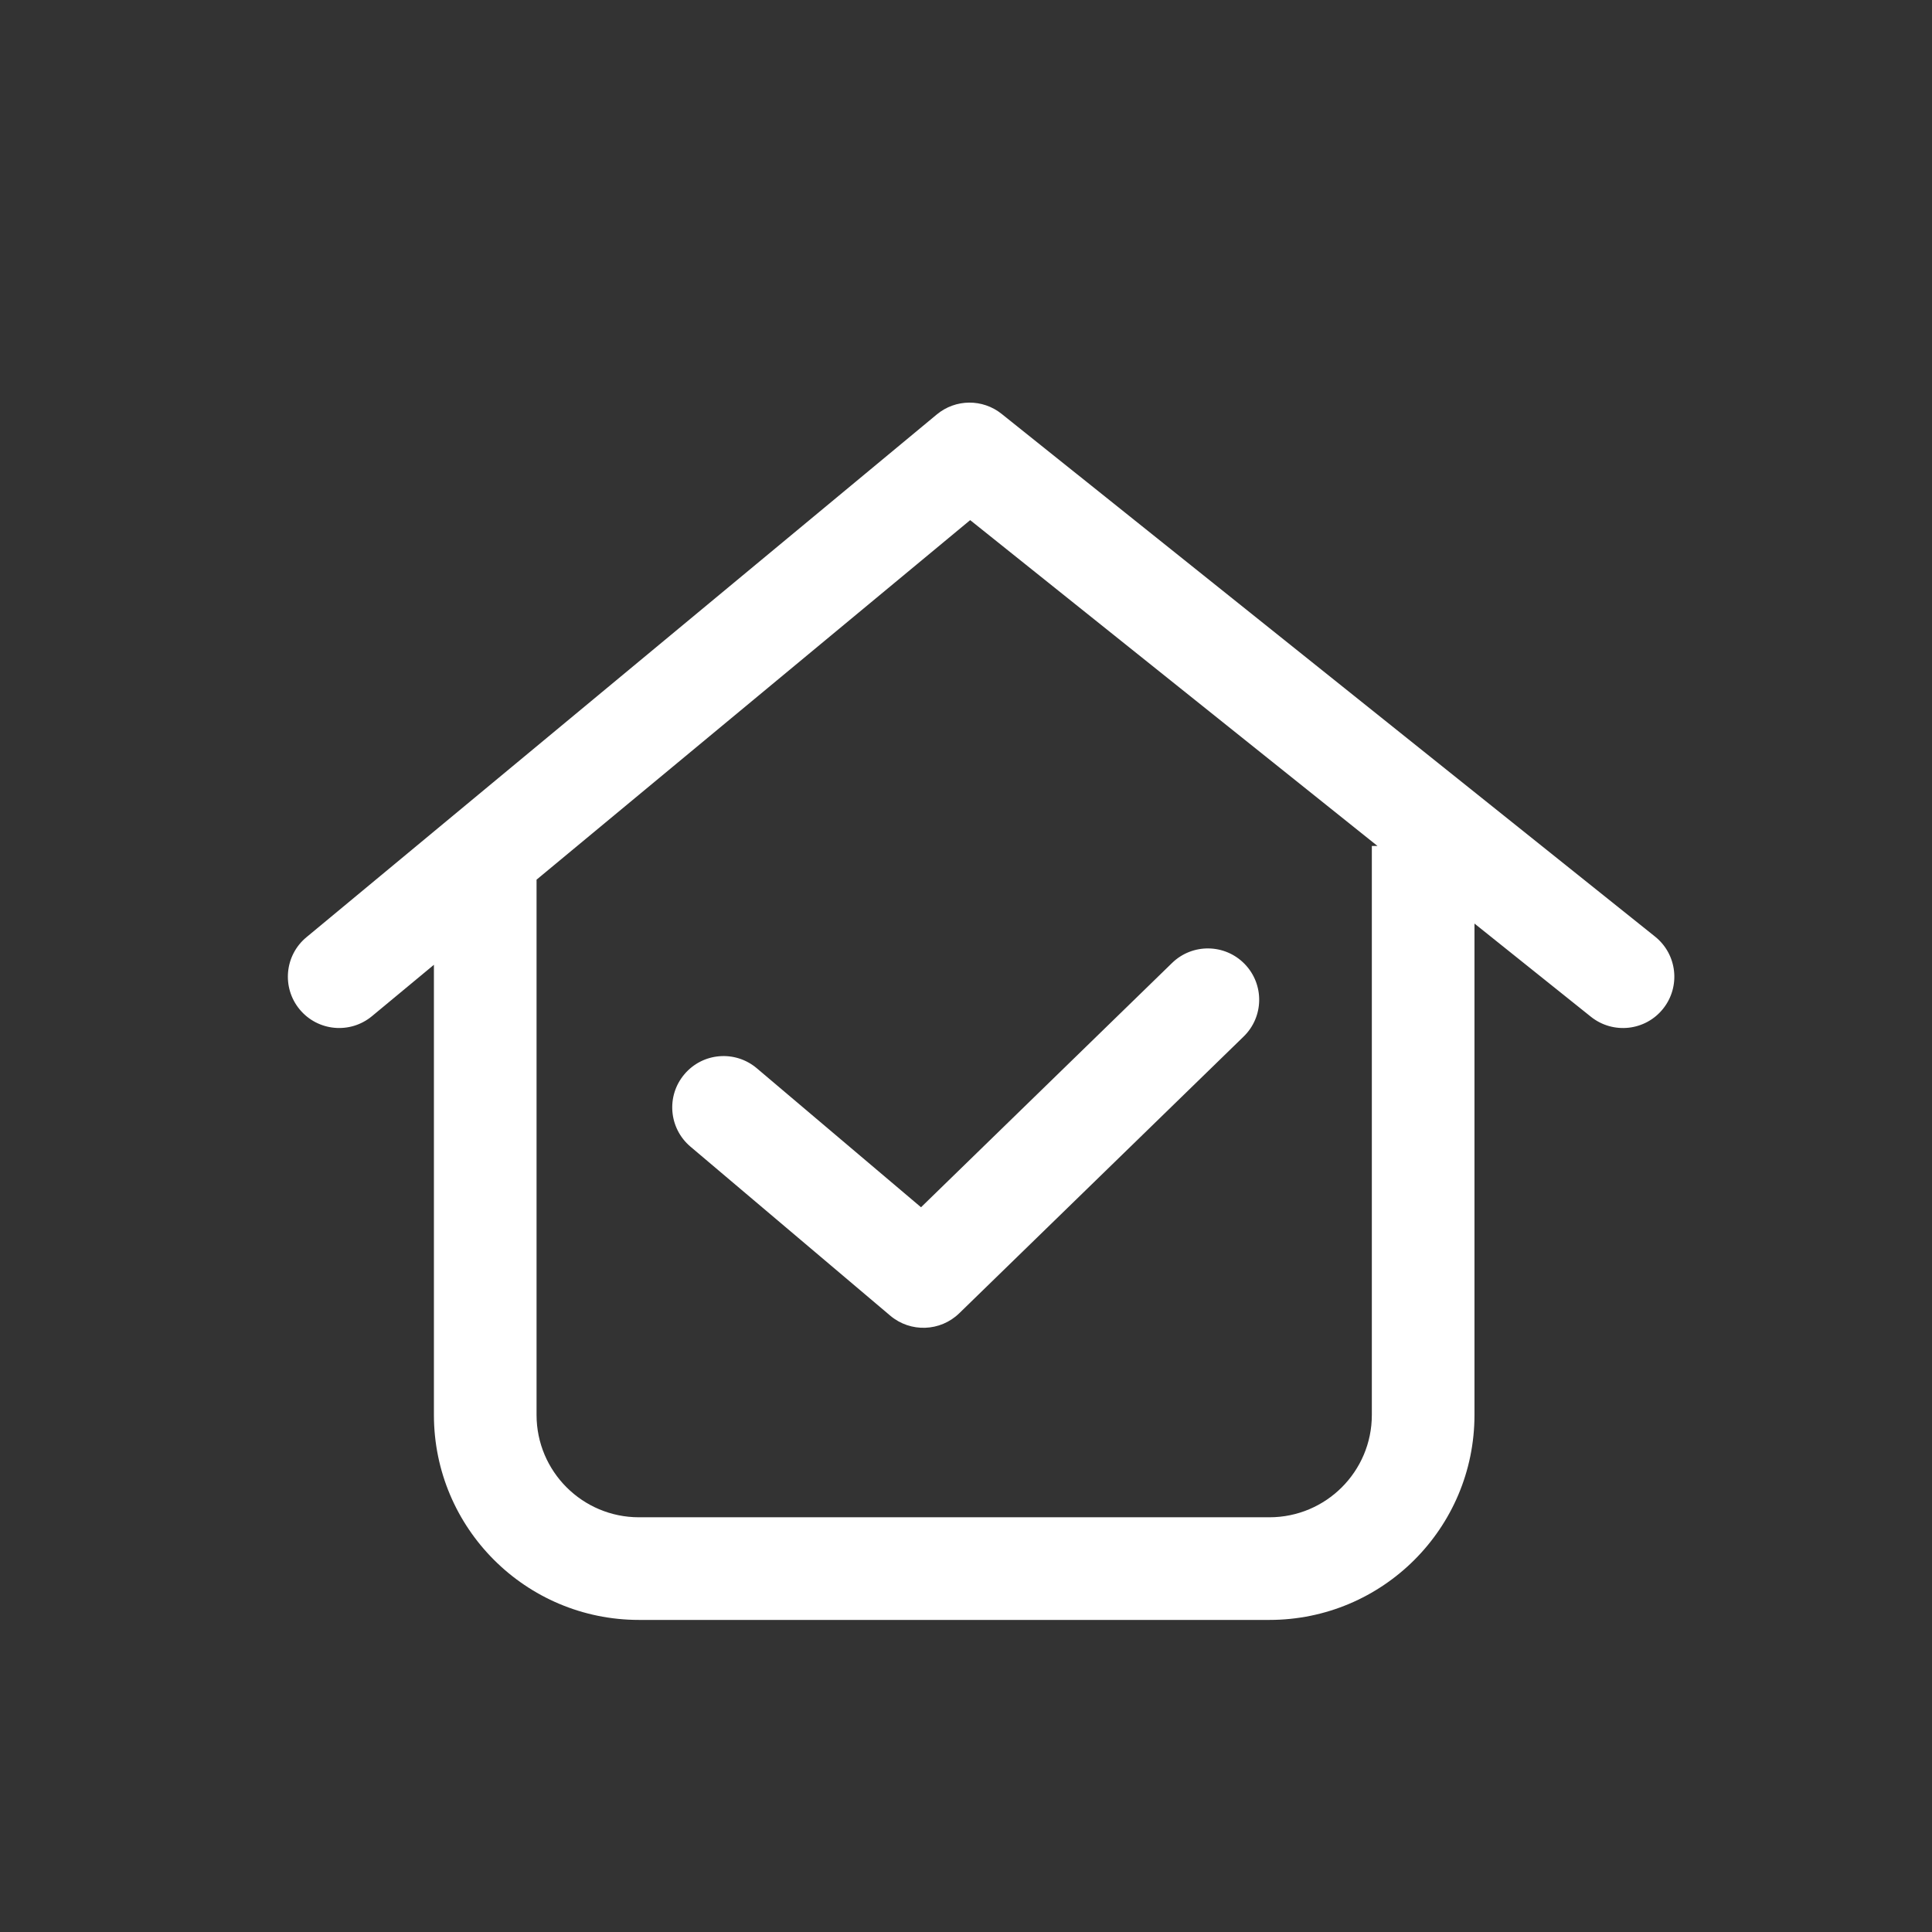 <svg width="32" height="32" viewBox="0 0 32 32" fill="none" xmlns="http://www.w3.org/2000/svg">
<rect x="0" y="0" width="32" height="32" fill="#333333" stroke="none"/>
<path fill-rule="evenodd" clip-rule="evenodd" d="M15.517 6.864C15.827 6.607 16.275 6.603 16.59 6.855L27.413 15.513C27.78 15.807 27.839 16.341 27.546 16.708C27.253 17.075 26.718 17.134 26.351 16.841L24.422 15.297V23.435C24.422 25.311 22.901 26.831 21.025 26.831H10.584C8.708 26.831 7.187 25.311 7.187 23.435V15.98L6.161 16.831C5.799 17.131 5.264 17.081 4.964 16.72C4.664 16.358 4.714 15.822 5.076 15.523L15.517 6.864ZM8.887 14.57V23.435C8.887 24.372 9.647 25.131 10.584 25.131H21.025C21.962 25.131 22.722 24.372 22.722 23.435V14.012H22.816L16.069 8.615L8.887 14.57ZM14.746 21.792C15.08 22.074 15.574 22.057 15.888 21.752L20.599 17.168C20.935 16.841 20.943 16.303 20.615 15.966C20.288 15.63 19.75 15.622 19.413 15.95L15.255 19.996L12.534 17.693C12.175 17.39 11.639 17.434 11.336 17.793C11.032 18.151 11.077 18.687 11.435 18.991L14.746 21.792Z" fill="white"/>
</svg>

